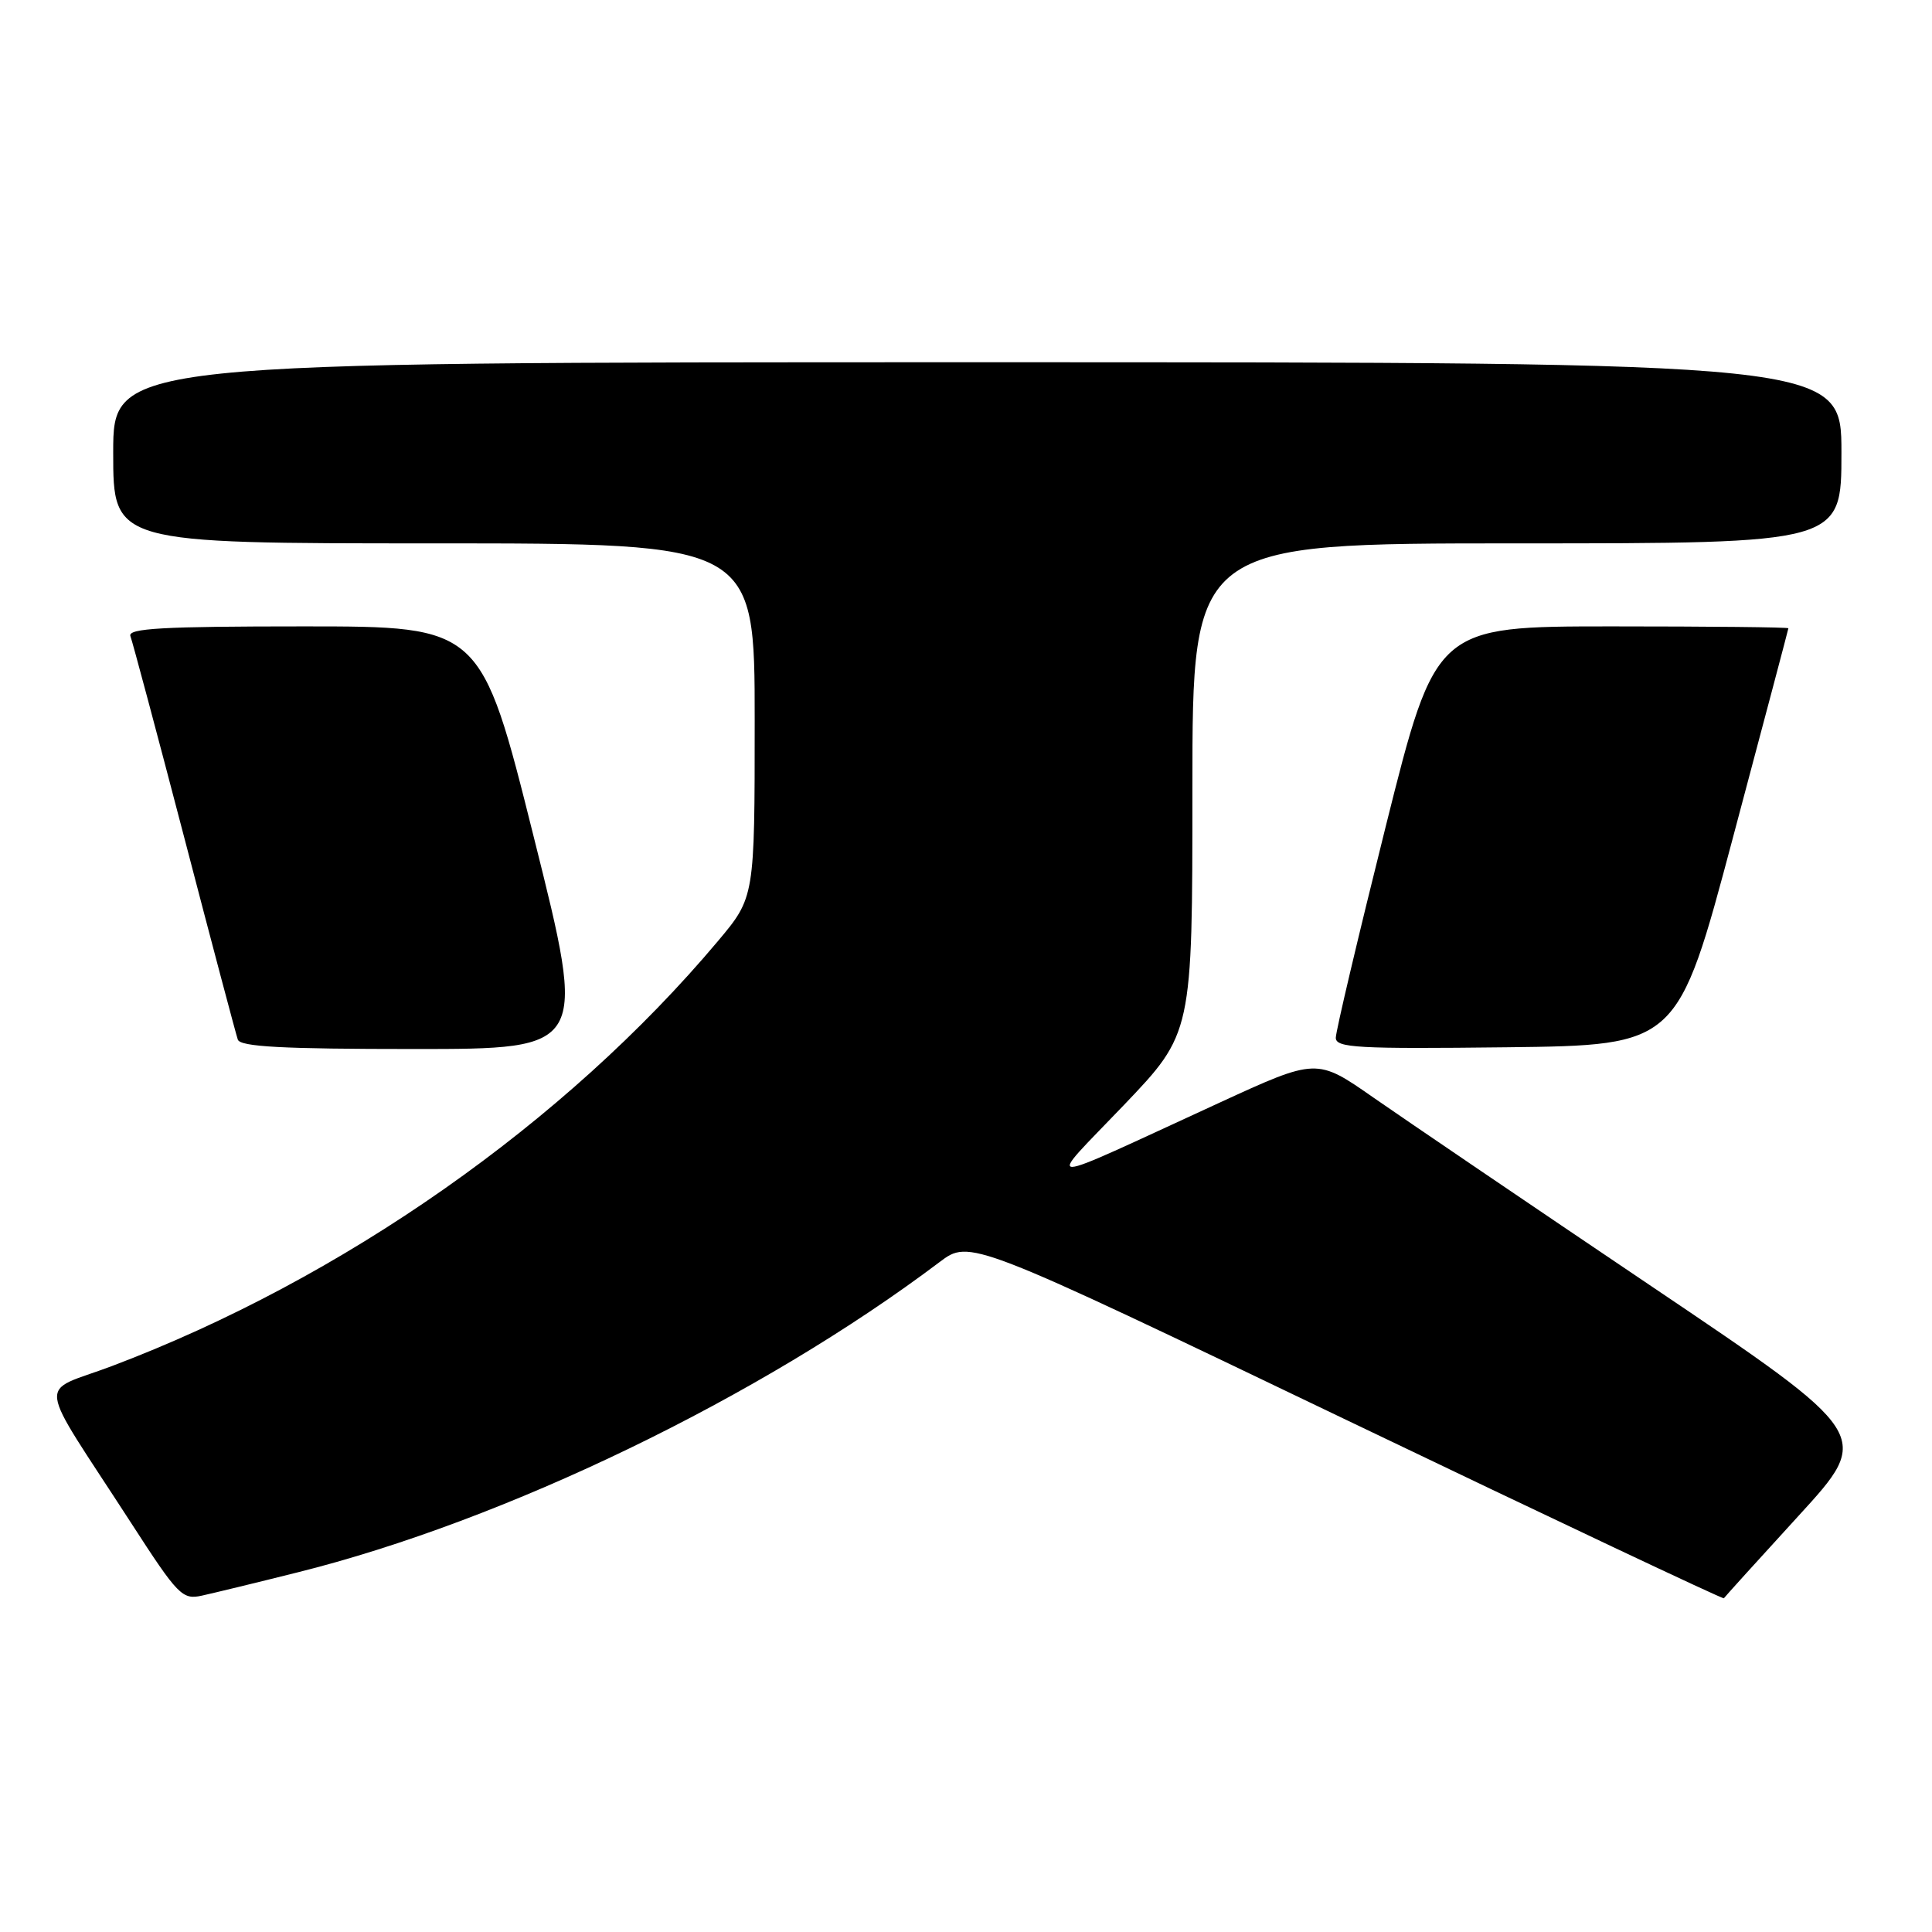 <?xml version="1.0" encoding="UTF-8" standalone="no"?>
<!DOCTYPE svg PUBLIC "-//W3C//DTD SVG 1.1//EN" "http://www.w3.org/Graphics/SVG/1.1/DTD/svg11.dtd" >
<svg xmlns="http://www.w3.org/2000/svg" xmlns:xlink="http://www.w3.org/1999/xlink" version="1.1" viewBox="0 0 256 256">
 <g >
 <path fill="currentColor"
d=" M 39.42 208.35 C 66.94 201.49 100.74 185.14 124.50 167.23 C 128.50 164.21 128.50 164.21 178.38 188.14 C 205.82 201.30 228.34 211.94 228.42 211.78 C 228.51 211.63 232.97 206.70 238.34 200.83 C 248.10 190.16 248.10 190.16 218.80 170.42 C 202.68 159.56 186.12 148.31 181.98 145.43 C 174.47 140.19 174.47 140.19 161.53 146.14 C 137.01 157.41 138.45 157.37 148.89 146.46 C 158.00 136.92 158.00 136.92 158.00 104.46 C 158.00 72.00 158.00 72.00 201.00 72.00 C 244.00 72.00 244.00 72.00 244.00 60.00 C 244.00 48.00 244.00 48.00 129.50 48.00 C 15.00 48.00 15.00 48.00 15.00 60.00 C 15.00 72.00 15.00 72.00 57.50 72.00 C 100.00 72.00 100.00 72.00 100.00 95.45 C 100.00 118.90 100.00 118.90 95.13 124.70 C 74.93 148.74 45.37 169.47 14.83 181.01 C 4.91 184.76 4.57 182.02 17.38 201.81 C 23.59 211.42 24.16 212.00 26.75 211.43 C 28.26 211.10 33.96 209.72 39.42 208.35 Z  M 70.75 111.00 C 63.75 83.00 63.75 83.00 40.27 83.00 C 21.52 83.00 16.89 83.26 17.28 84.29 C 17.55 85.00 20.77 97.03 24.43 111.04 C 28.08 125.04 31.27 137.06 31.51 137.75 C 31.83 138.70 37.42 139.00 54.85 139.00 C 77.76 139.00 77.76 139.00 70.75 111.00 Z  M 229.62 111.00 C 233.65 95.88 236.96 83.39 236.97 83.25 C 236.99 83.11 226.48 83.00 213.62 83.00 C 190.25 83.00 190.25 83.00 183.62 109.49 C 179.98 124.05 177.00 136.66 177.00 137.51 C 177.00 138.84 179.86 139.00 199.65 138.77 C 222.30 138.50 222.30 138.50 229.62 111.00 Z "/>
</g>
</svg>